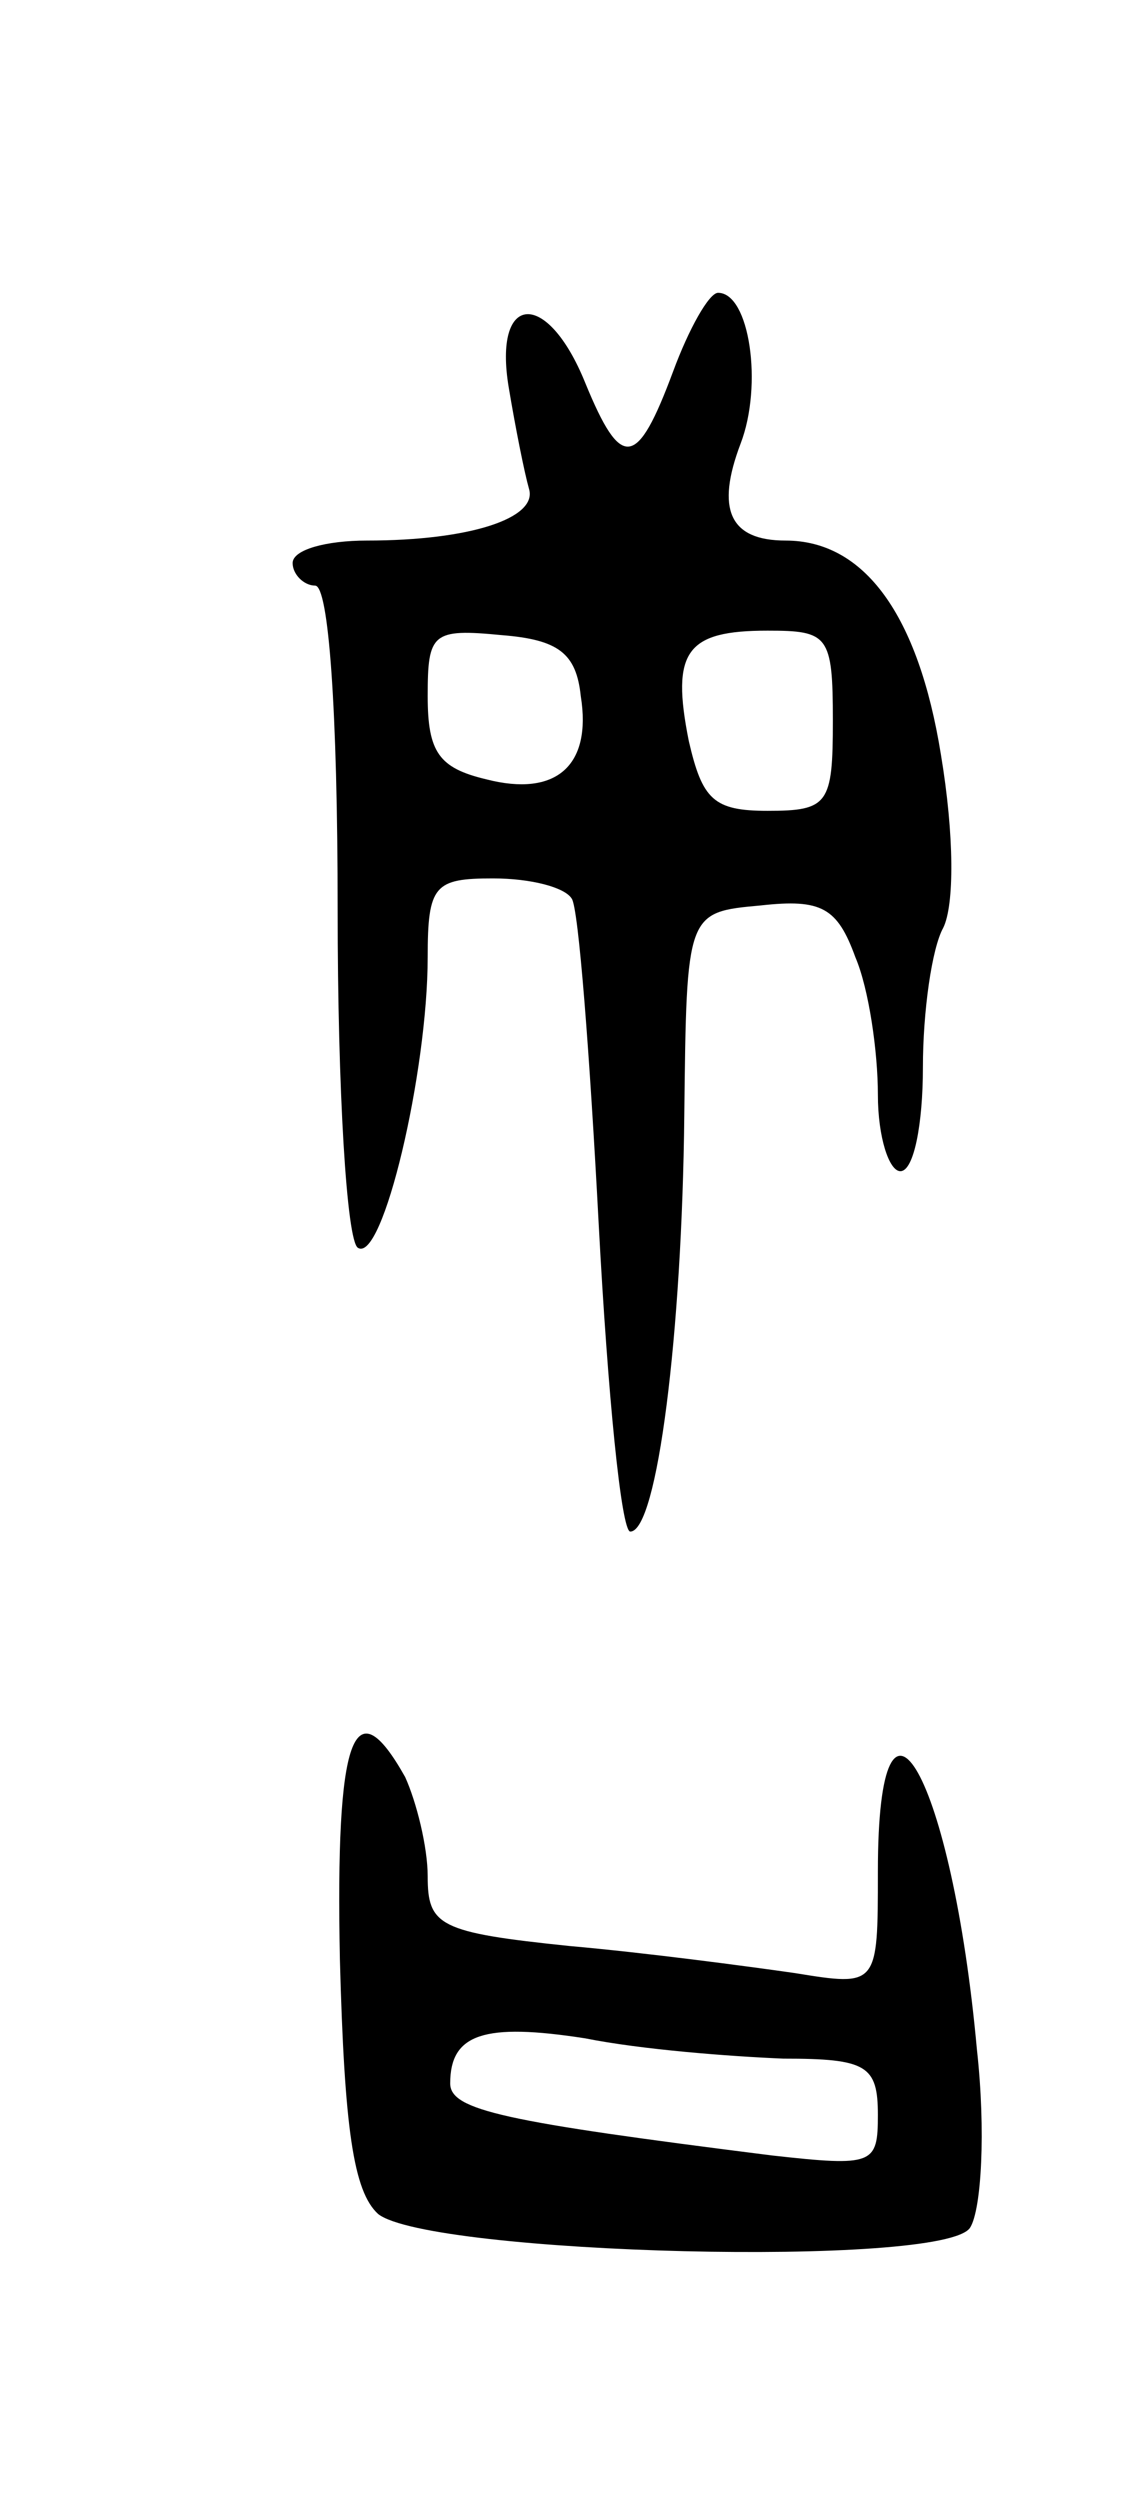 <svg version="1.0" xmlns="http://www.w3.org/2000/svg"
 width="51pt" height="111pt" viewBox="0 0 51 111"
 preserveAspectRatio="xMidYMid meet">
<g transform="translate(0,111) scale(0.1,-0.1)"
fill="#000000" stroke="none">
<path d="M299 945 c-16 -43 -23 -44 -39 -5 -17 42 -41 40 -34 -2 3 -18 7 -38
9 -45 4 -13 -26 -23 -72 -23 -18 0 -33 -4 -33 -10 0 -5 5 -10 10 -10 6 0 10
-55 10 -144 0 -80 4 -147 9 -150 11 -7 31 78 31 129 0 32 3 35 29 35 17 0 32
-4 35 -9 3 -4 8 -69 12 -145 4 -75 10 -136 14 -136 12 0 23 88 24 185 1 90 1
90 34 93 27 3 34 -1 42 -23 6 -14 10 -42 10 -61 0 -19 5 -34 10 -34 6 0 10 21
10 46 0 25 4 53 9 62 5 10 5 41 -1 77 -10 62 -34 95 -69 95 -25 0 -31 14 -20
43 10 26 4 67 -10 67 -4 0 -13 -16 -20 -35z m-41 -144 c5 -31 -11 -45 -42 -37
-21 5 -26 12 -26 37 0 28 2 30 33 27 25 -2 33 -8 35 -27z m112 -11 c0 -37 -2
-40 -29 -40 -24 0 -29 5 -35 31 -8 40 -1 49 35 49 27 0 29 -2 29 -40z"/>
<path d="M151 240 c2 -75 6 -103 17 -113 23 -18 252 -24 263 -6 5 8 7 43 3 79
-11 121 -44 180 -44 79 0 -51 0 -51 -37 -45 -21 3 -66 9 -100 12 -58 6 -63 9
-63 31 0 13 -5 33 -10 44 -23 41 -31 18 -29 -81z m197 -44 c37 0 42 -3 42 -25
0 -22 -2 -23 -47 -18 -119 15 -143 20 -143 32 0 22 15 27 60 20 25 -5 64 -8
88 -9z"/>
</g>
</svg>
